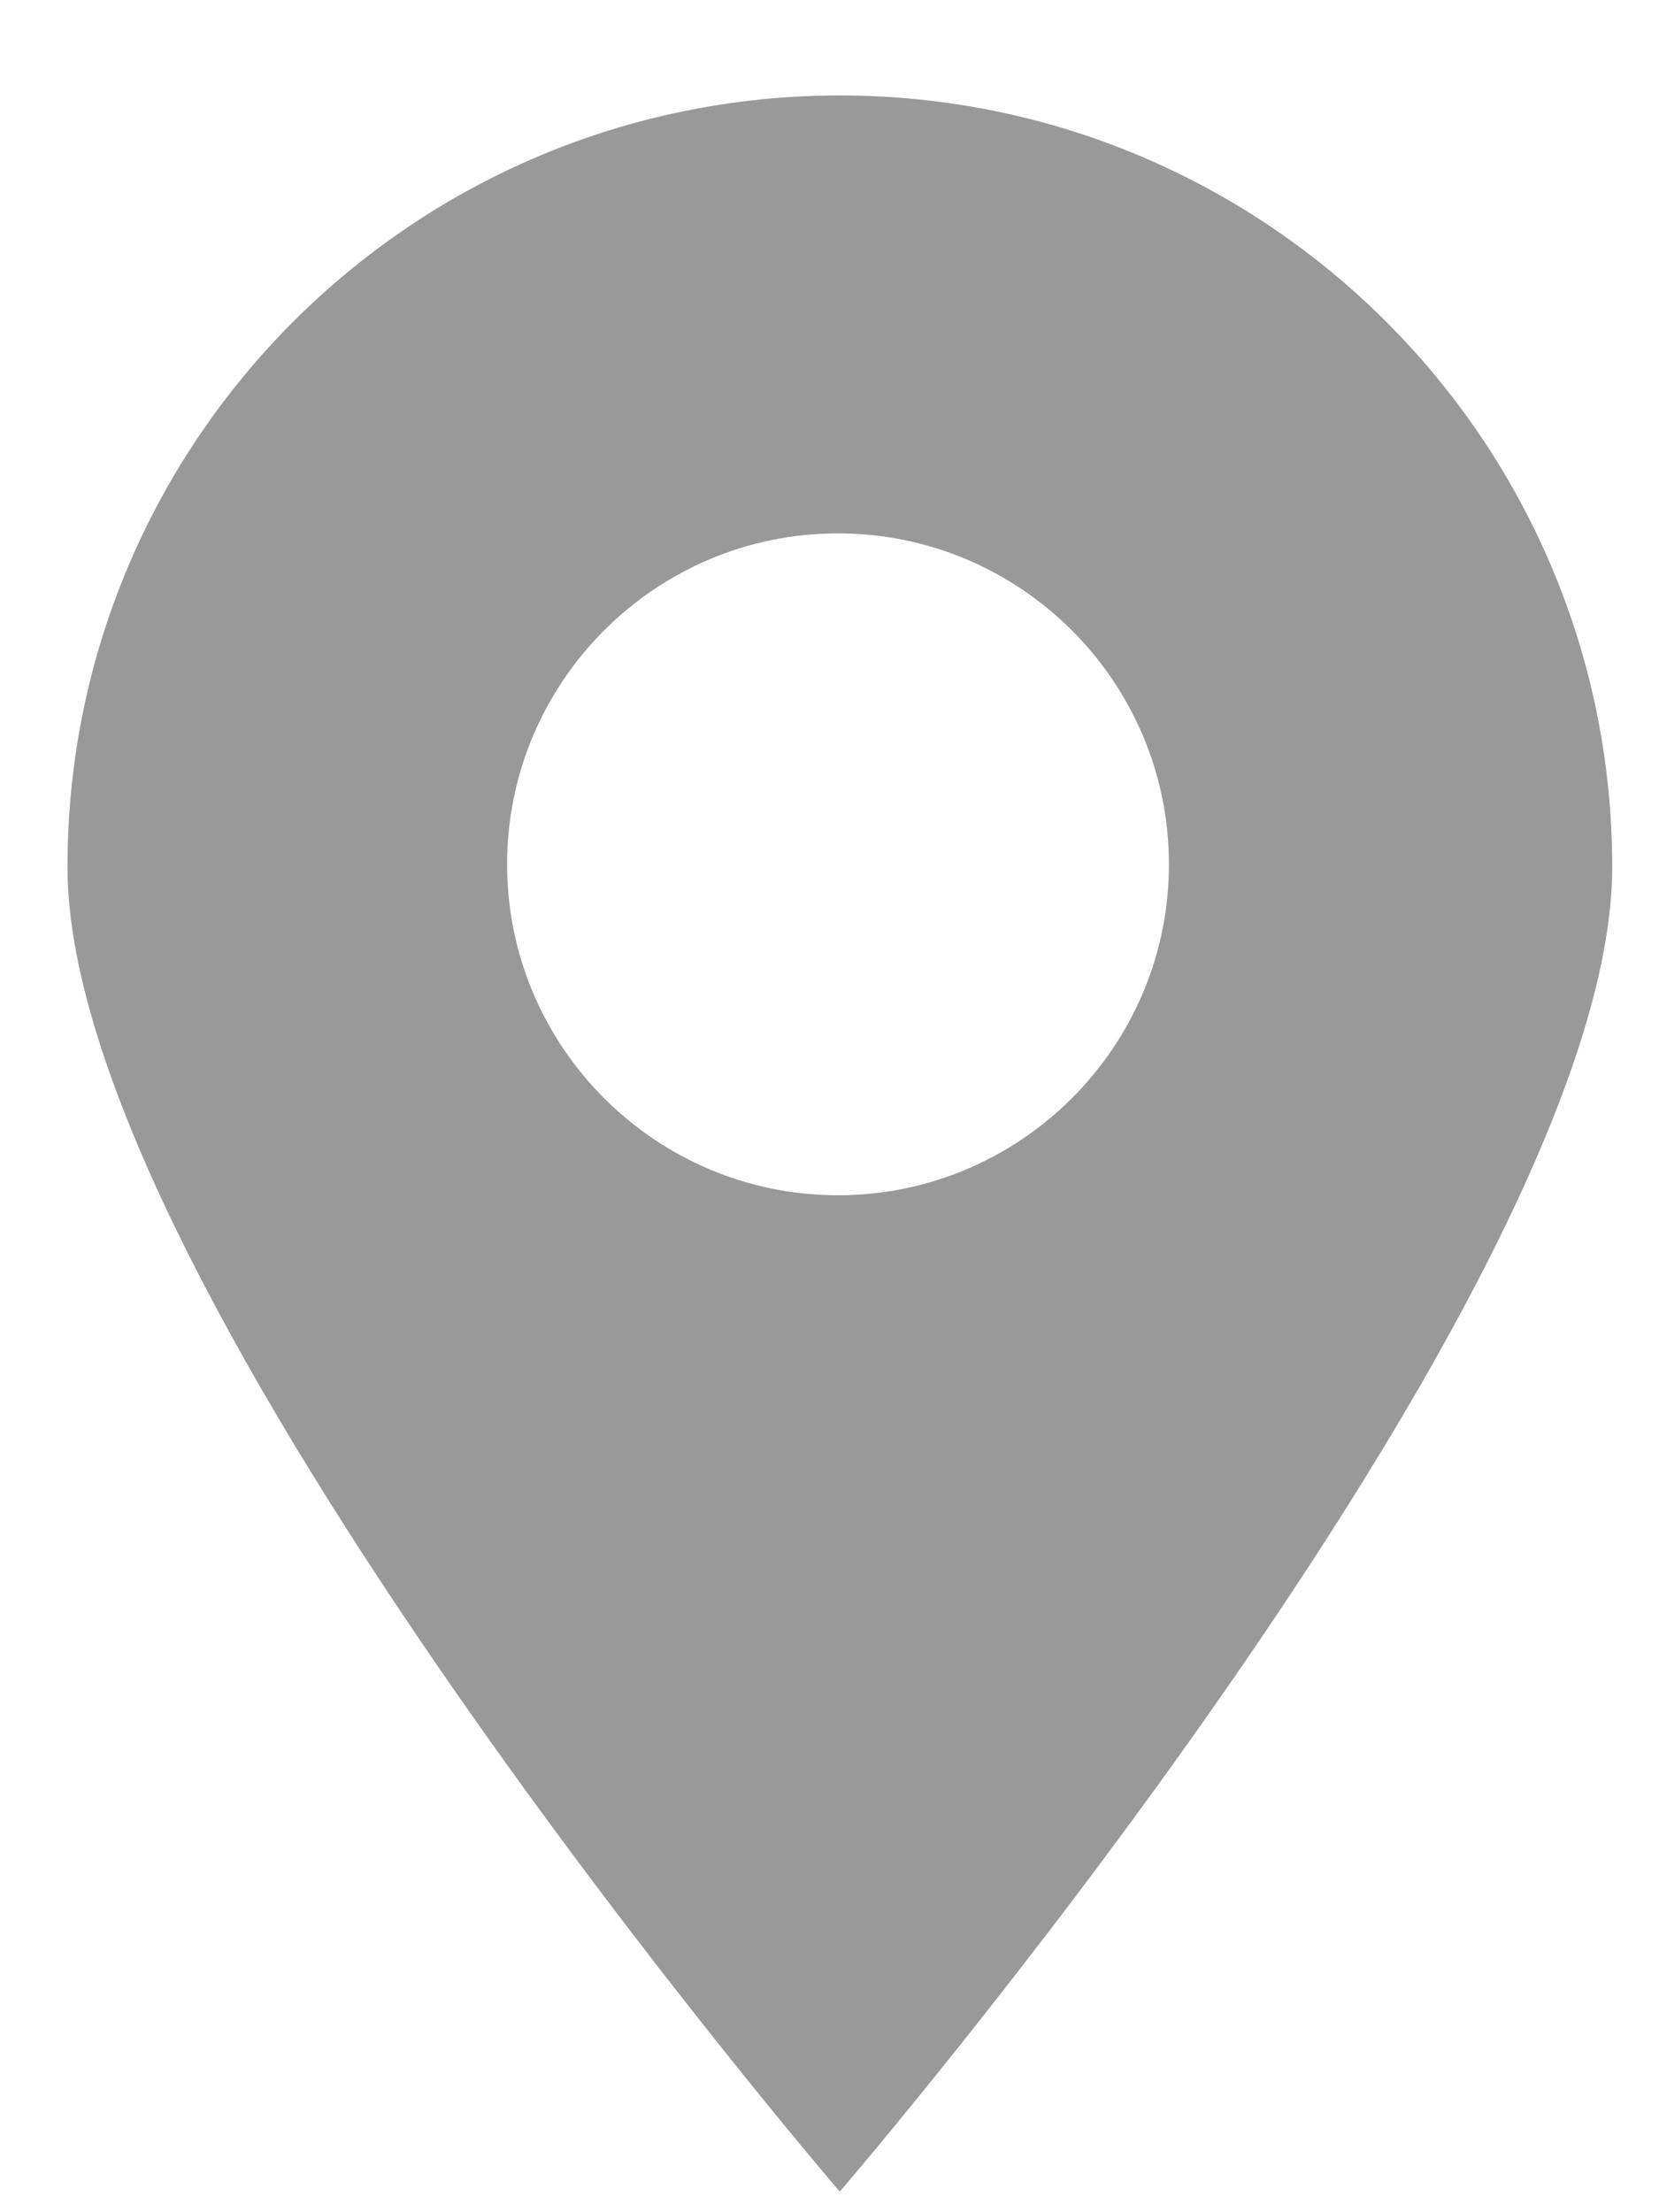 <svg width="15" height="20" viewBox="0 0 15 20" fill="none" xmlns="http://www.w3.org/2000/svg">
<path id="Vector" d="M7.593 0.863C3.732 0.863 0.61 3.985 0.61 7.838C0.61 11.692 7.593 19.814 7.593 19.814C7.593 19.814 14.577 11.692 14.577 7.838C14.577 3.985 11.447 0.863 7.593 0.863ZM7.577 10.806C5.927 10.806 4.585 9.464 4.585 7.814C4.585 6.164 5.927 4.822 7.577 4.822C9.227 4.822 10.569 6.164 10.569 7.814C10.569 9.464 9.227 10.806 7.577 10.806Z" fill="#999999"/>
</svg>

